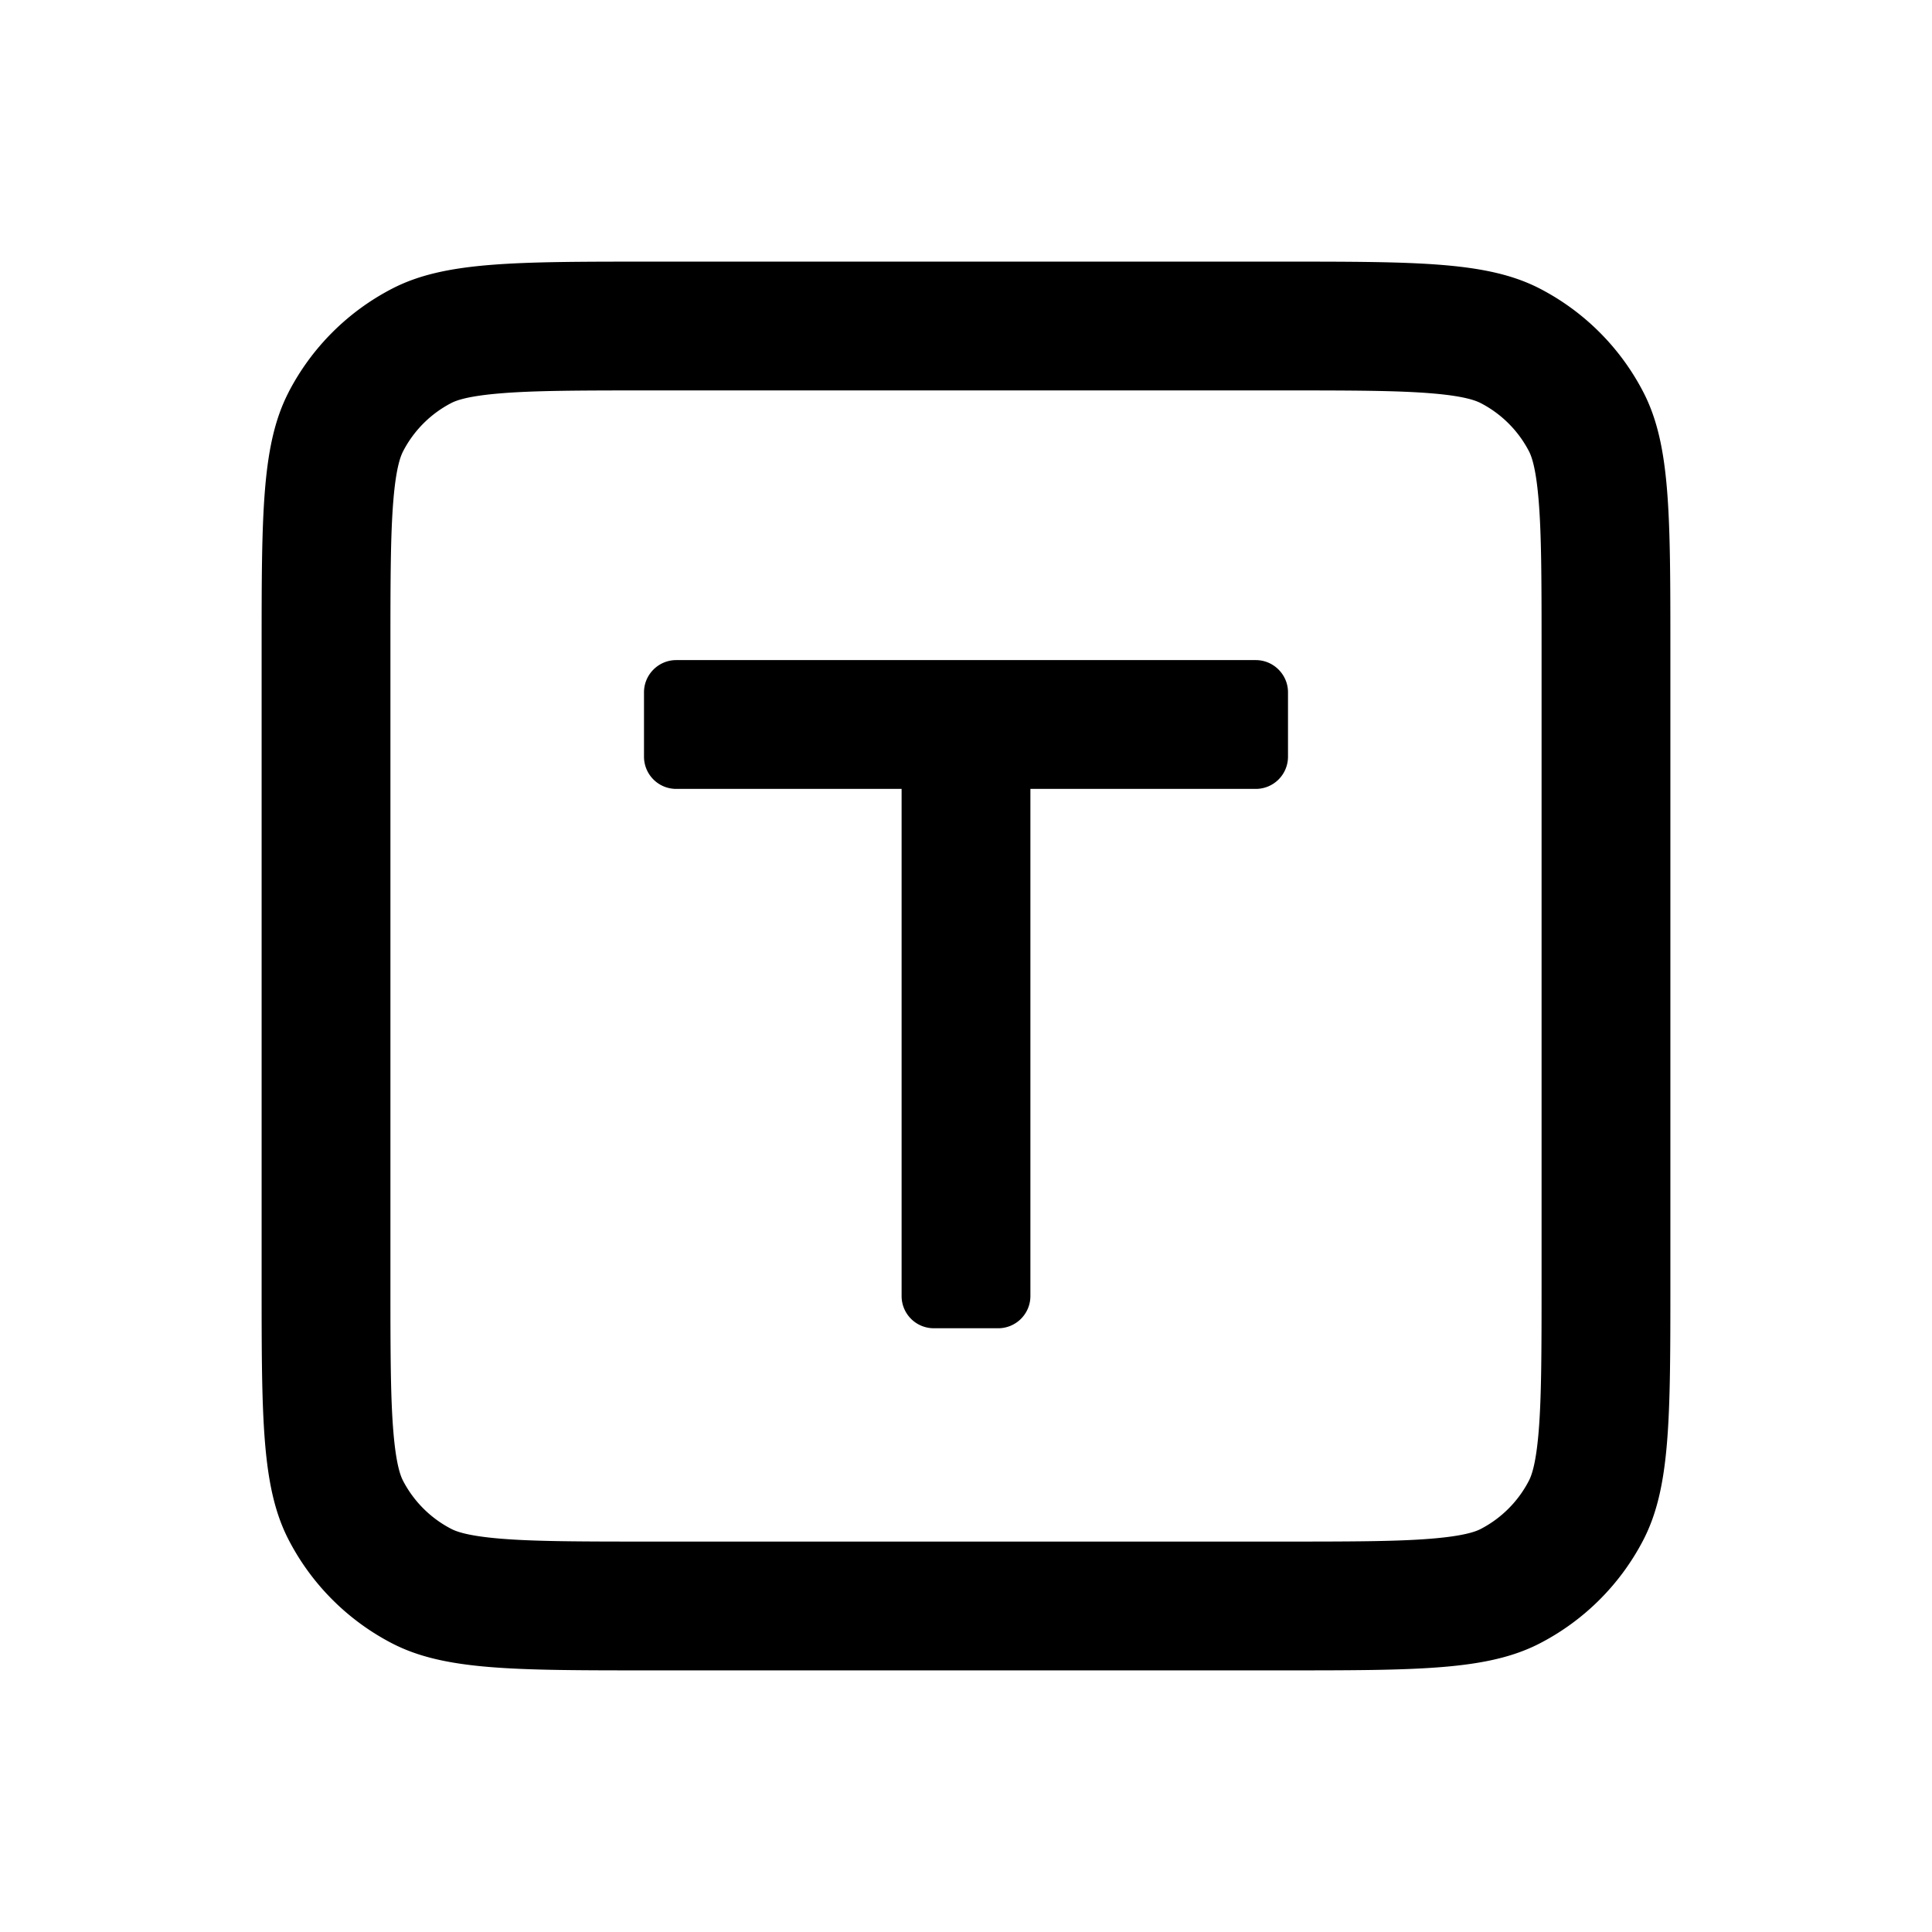 <svg width="24" height="24" fill="none" xmlns="http://www.w3.org/2000/svg"><path fill-rule="evenodd" clip-rule="evenodd" d="M15.92 4.85H8.08c-.881 0-1.444.001-1.87.037-.409.034-.547.09-.605.12a1.4 1.4 0 0 0-.597.598c-.03.058-.087.196-.121.604-.036.427-.037.99-.037 1.871v7.84c0 .881.001 1.444.037 1.87.034.409.09.547.12.605a1.4 1.4 0 0 0 .598.597c.058.03.196.087.604.121.427.036.99.037 1.871.037h7.84c.881 0 1.444-.001 1.87-.037.409-.034.547-.09.605-.12a1.4 1.4 0 0 0 .597-.598c.03-.058.087-.196.121-.604.036-.427.037-.99.037-1.871V8.08c0-.881-.001-1.444-.037-1.87-.034-.409-.09-.547-.12-.605a1.4 1.4 0 0 0-.598-.597c-.058-.03-.196-.087-.604-.121-.427-.036-.99-.037-1.871-.037Zm-12.332.017c-.338.65-.338 1.505-.338 3.213v7.84c0 1.708 0 2.563.338 3.213a3 3 0 0 0 1.28 1.28c.65.337 1.504.337 3.212.337h7.84c1.708 0 2.563 0 3.213-.338a3 3 0 0 0 1.28-1.28c.337-.65.337-1.504.337-3.212V8.08c0-1.708 0-2.563-.338-3.213a3 3 0 0 0-1.28-1.28c-.65-.337-1.504-.337-3.212-.337H8.08c-1.708 0-2.563 0-3.213.338a3 3 0 0 0-1.28 1.28Z" fill="#000"/><path fill-rule="evenodd" clip-rule="evenodd" d="M8 8.6c0-.22.18-.4.4-.4h7.2c.22 0 .4.18.4.4v.8a.4.4 0 0 1-.4.4h-2.8v6.3a.4.4 0 0 1-.4.4h-.8a.4.4 0 0 1-.4-.4V9.8H8.4a.4.4 0 0 1-.4-.4v-.8Z" fill="#000"/></svg>